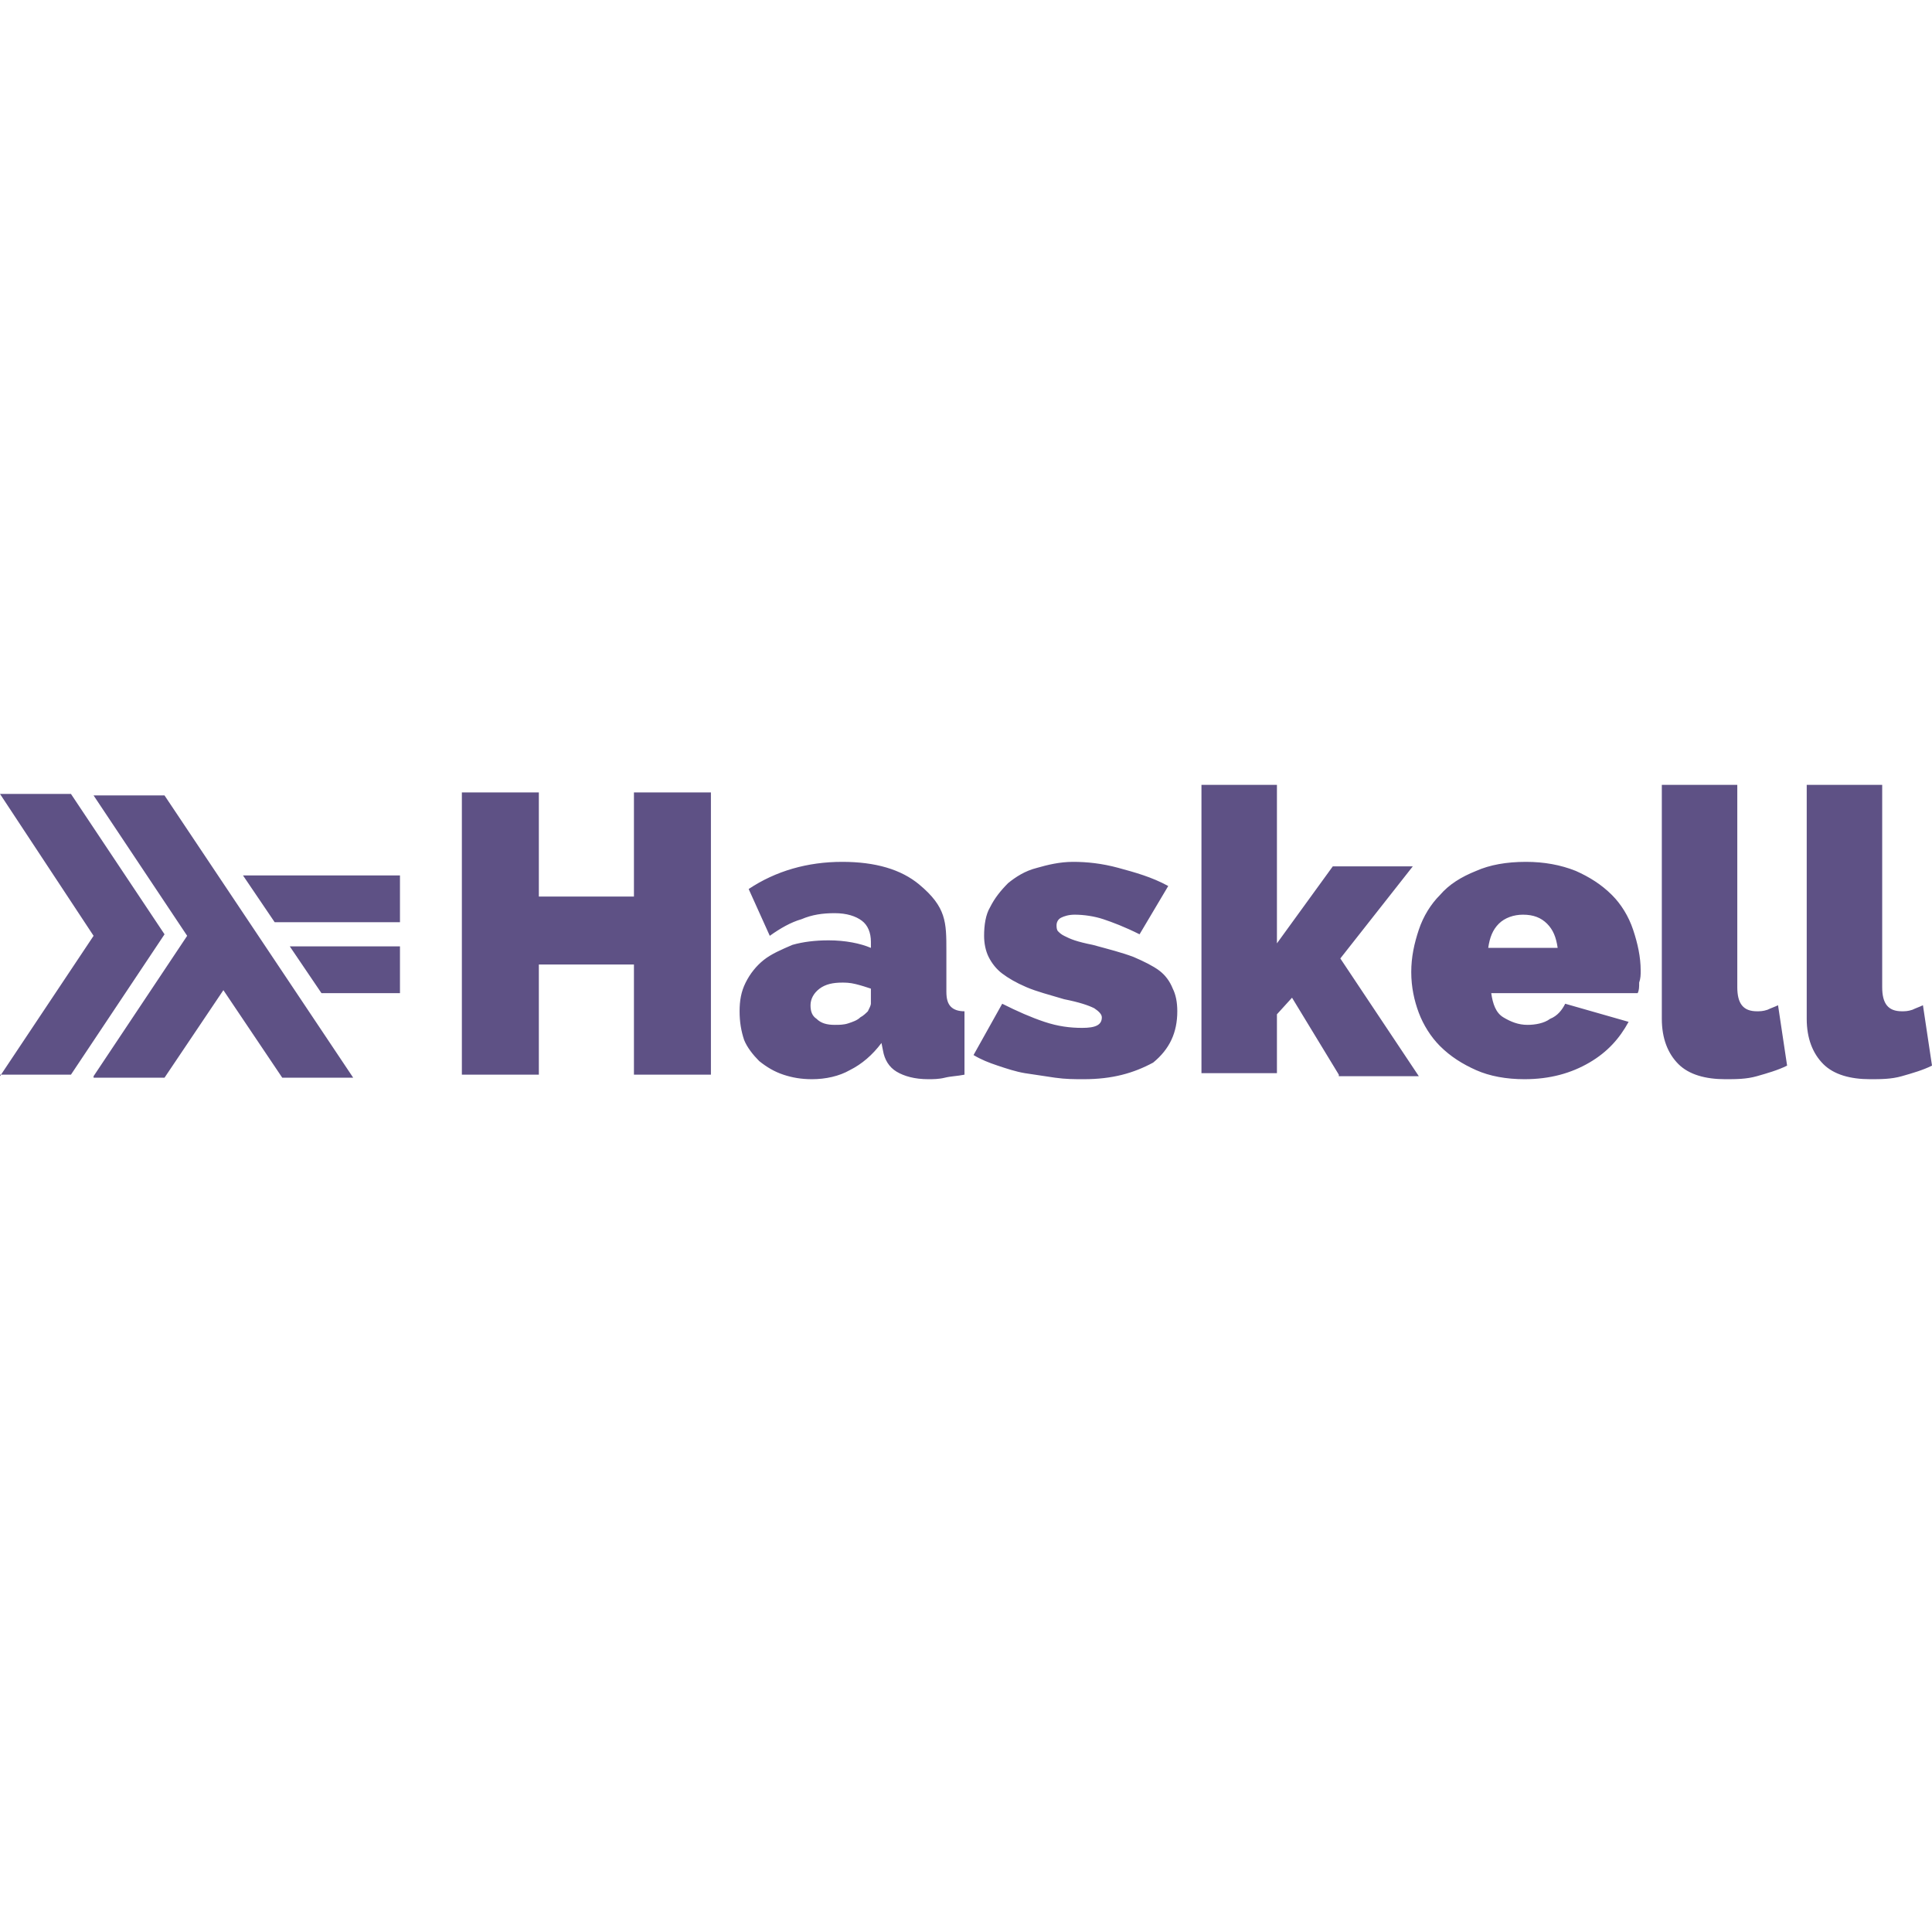 <svg xmlns="http://www.w3.org/2000/svg" viewBox="0 0 128 128"><path fill="#5E5185" d="M79.6 52v19.1h5v-3.9l1-1.1 3.1 5.1v.1H94l-5.2-7.8 4.8-6.1h-5.3l-3.7 5.1V52zm30.5 0v15.5c0 1.3.4 2.3 1.1 3s1.8 1 3.1 1c.7 0 1.4 0 2.1-.2s1.4-.4 2-.7l-.6-4c-.2.1-.5.2-.7.3-.3.1-.5.1-.7.1-.9 0-1.3-.5-1.3-1.6V52zm9.6 0v15.5c0 1.3.4 2.3 1.1 3s1.8 1 3.1 1c.7 0 1.4 0 2.1-.2s1.4-.4 2-.7l-.6-4c-.2.1-.5.2-.7.3-.3.1-.5.1-.7.1-.9 0-1.3-.5-1.3-1.6V52zm-89.1.5v18.7h5.1v-7.3H42v7.3h5.1V52.5H42v6.9h-6.3v-6.9zM0 52.6 6.2 62 .067 71.2H4.7l6.201-9.3-6.2-9.3zm.068 18.6H0v.1zM6.2 52.7l6.2 9.3-6.2 9.3v.1h4.7l3.9-5.8 3.9 5.8h4.7L10.9 52.7zm49.602 4.4c-2.3 0-4.401.6-6.201 1.8L51 62c.7-.5 1.4-.9 2.1-1.1.7-.3 1.4-.4 2.2-.4s1.4.2 1.8.5.6.8.6 1.4v.4c-.7-.3-1.7-.5-2.8-.5q-1.35 0-2.4.3c-.7.3-1.4.6-1.9 1q-.75.6-1.2 1.5c-.3.6-.4 1.2-.4 1.9s.1 1.3.3 1.9c.2.5.6 1 1 1.4.5.4 1 .7 1.6.9s1.2.3 1.9.3c.9 0 1.8-.2 2.5-.6q1.2-.6 2.1-1.8l.1.5c.1.6.4 1.1.9 1.4s1.2.5 2.1.5c.3 0 .7 0 1.1-.1s.8-.1 1.3-.2V67q-.6 0-.9-.3c-.2-.2-.3-.5-.3-1V63c0-1.9 0-2.9-1.8-4.4q-1.8-1.5-5.1-1.5m15.299 0c-.9 0-1.7.2-2.4.4-.8.2-1.4.6-1.9 1-.5.5-.9 1-1.2 1.6-.3.5-.4 1.2-.4 1.9 0 .5.1 1 .3 1.4s.5.8.9 1.1.9.6 1.6.9 1.5.5 2.5.8c1 .2 1.6.4 2 .6.3.2.5.4.5.6 0 .5-.4.7-1.3.7-.8 0-1.6-.1-2.5-.4s-1.8-.7-2.8-1.2l-1.9 3.4c.5.3 1 .5 1.6.7s1.2.4 1.8.5c.7.1 1.3.2 2 .3s1.3.1 1.9.1c1.9 0 3.3-.4 4.6-1.1 1.1-.9 1.6-2 1.6-3.4q0-.9-.3-1.5-.3-.75-.9-1.2c-.4-.3-1-.6-1.7-.9-.8-.3-1.6-.5-2.7-.8q-.75-.15-1.2-.3c-.3-.1-.5-.2-.7-.3s-.3-.2-.4-.3-.1-.3-.1-.4c0-.2.1-.4.3-.5s.5-.2.9-.2c.6 0 1.3.1 1.9.3s1.4.5 2.4 1l1.9-3.2c-1.1-.6-2.2-.9-3.3-1.2s-2.1-.4-3-.4m30 0q-1.95 0-3.3.6c-1 .4-1.8.9-2.4 1.6-.6.6-1.1 1.4-1.4 2.3s-.5 1.8-.5 2.8.2 1.9.5 2.7.8 1.6 1.4 2.2c.7.7 1.5 1.2 2.4 1.6s2 .6 3.2.6c1.7 0 3.1-.4 4.3-1.1s2-1.6 2.6-2.7l-4.2-1.2c-.2.4-.5.8-1 1-.4.3-1 .4-1.5.4-.6 0-1.1-.2-1.6-.5s-.7-.9-.8-1.6h9.7c.1-.2.1-.4.1-.7.1-.3.1-.5.1-.8 0-.9-.2-1.8-.5-2.7s-.8-1.7-1.4-2.3c-.7-.7-1.5-1.2-2.4-1.6q-1.5-.6-3.3-.6m-85 .9 2.1 3.1h8.3V58zm84.8 2.6c.7 0 1.2.2 1.6.6s.6.9.7 1.6h-4.6c.1-.7.3-1.2.7-1.6s1-.6 1.6-.6m-81.7 2.1 2.1 3.1h5.2v-3.1zm36.6 2.4c.2 0 .5 0 .9.1s.7.2 1 .3v1c0 .1-.1.3-.2.5-.1.1-.3.3-.5.4-.2.2-.5.3-.8.4s-.6.1-.9.1c-.5 0-.9-.1-1.2-.4-.3-.2-.4-.5-.4-.9s.2-.8.6-1.1.9-.4 1.5-.4"/></svg>
